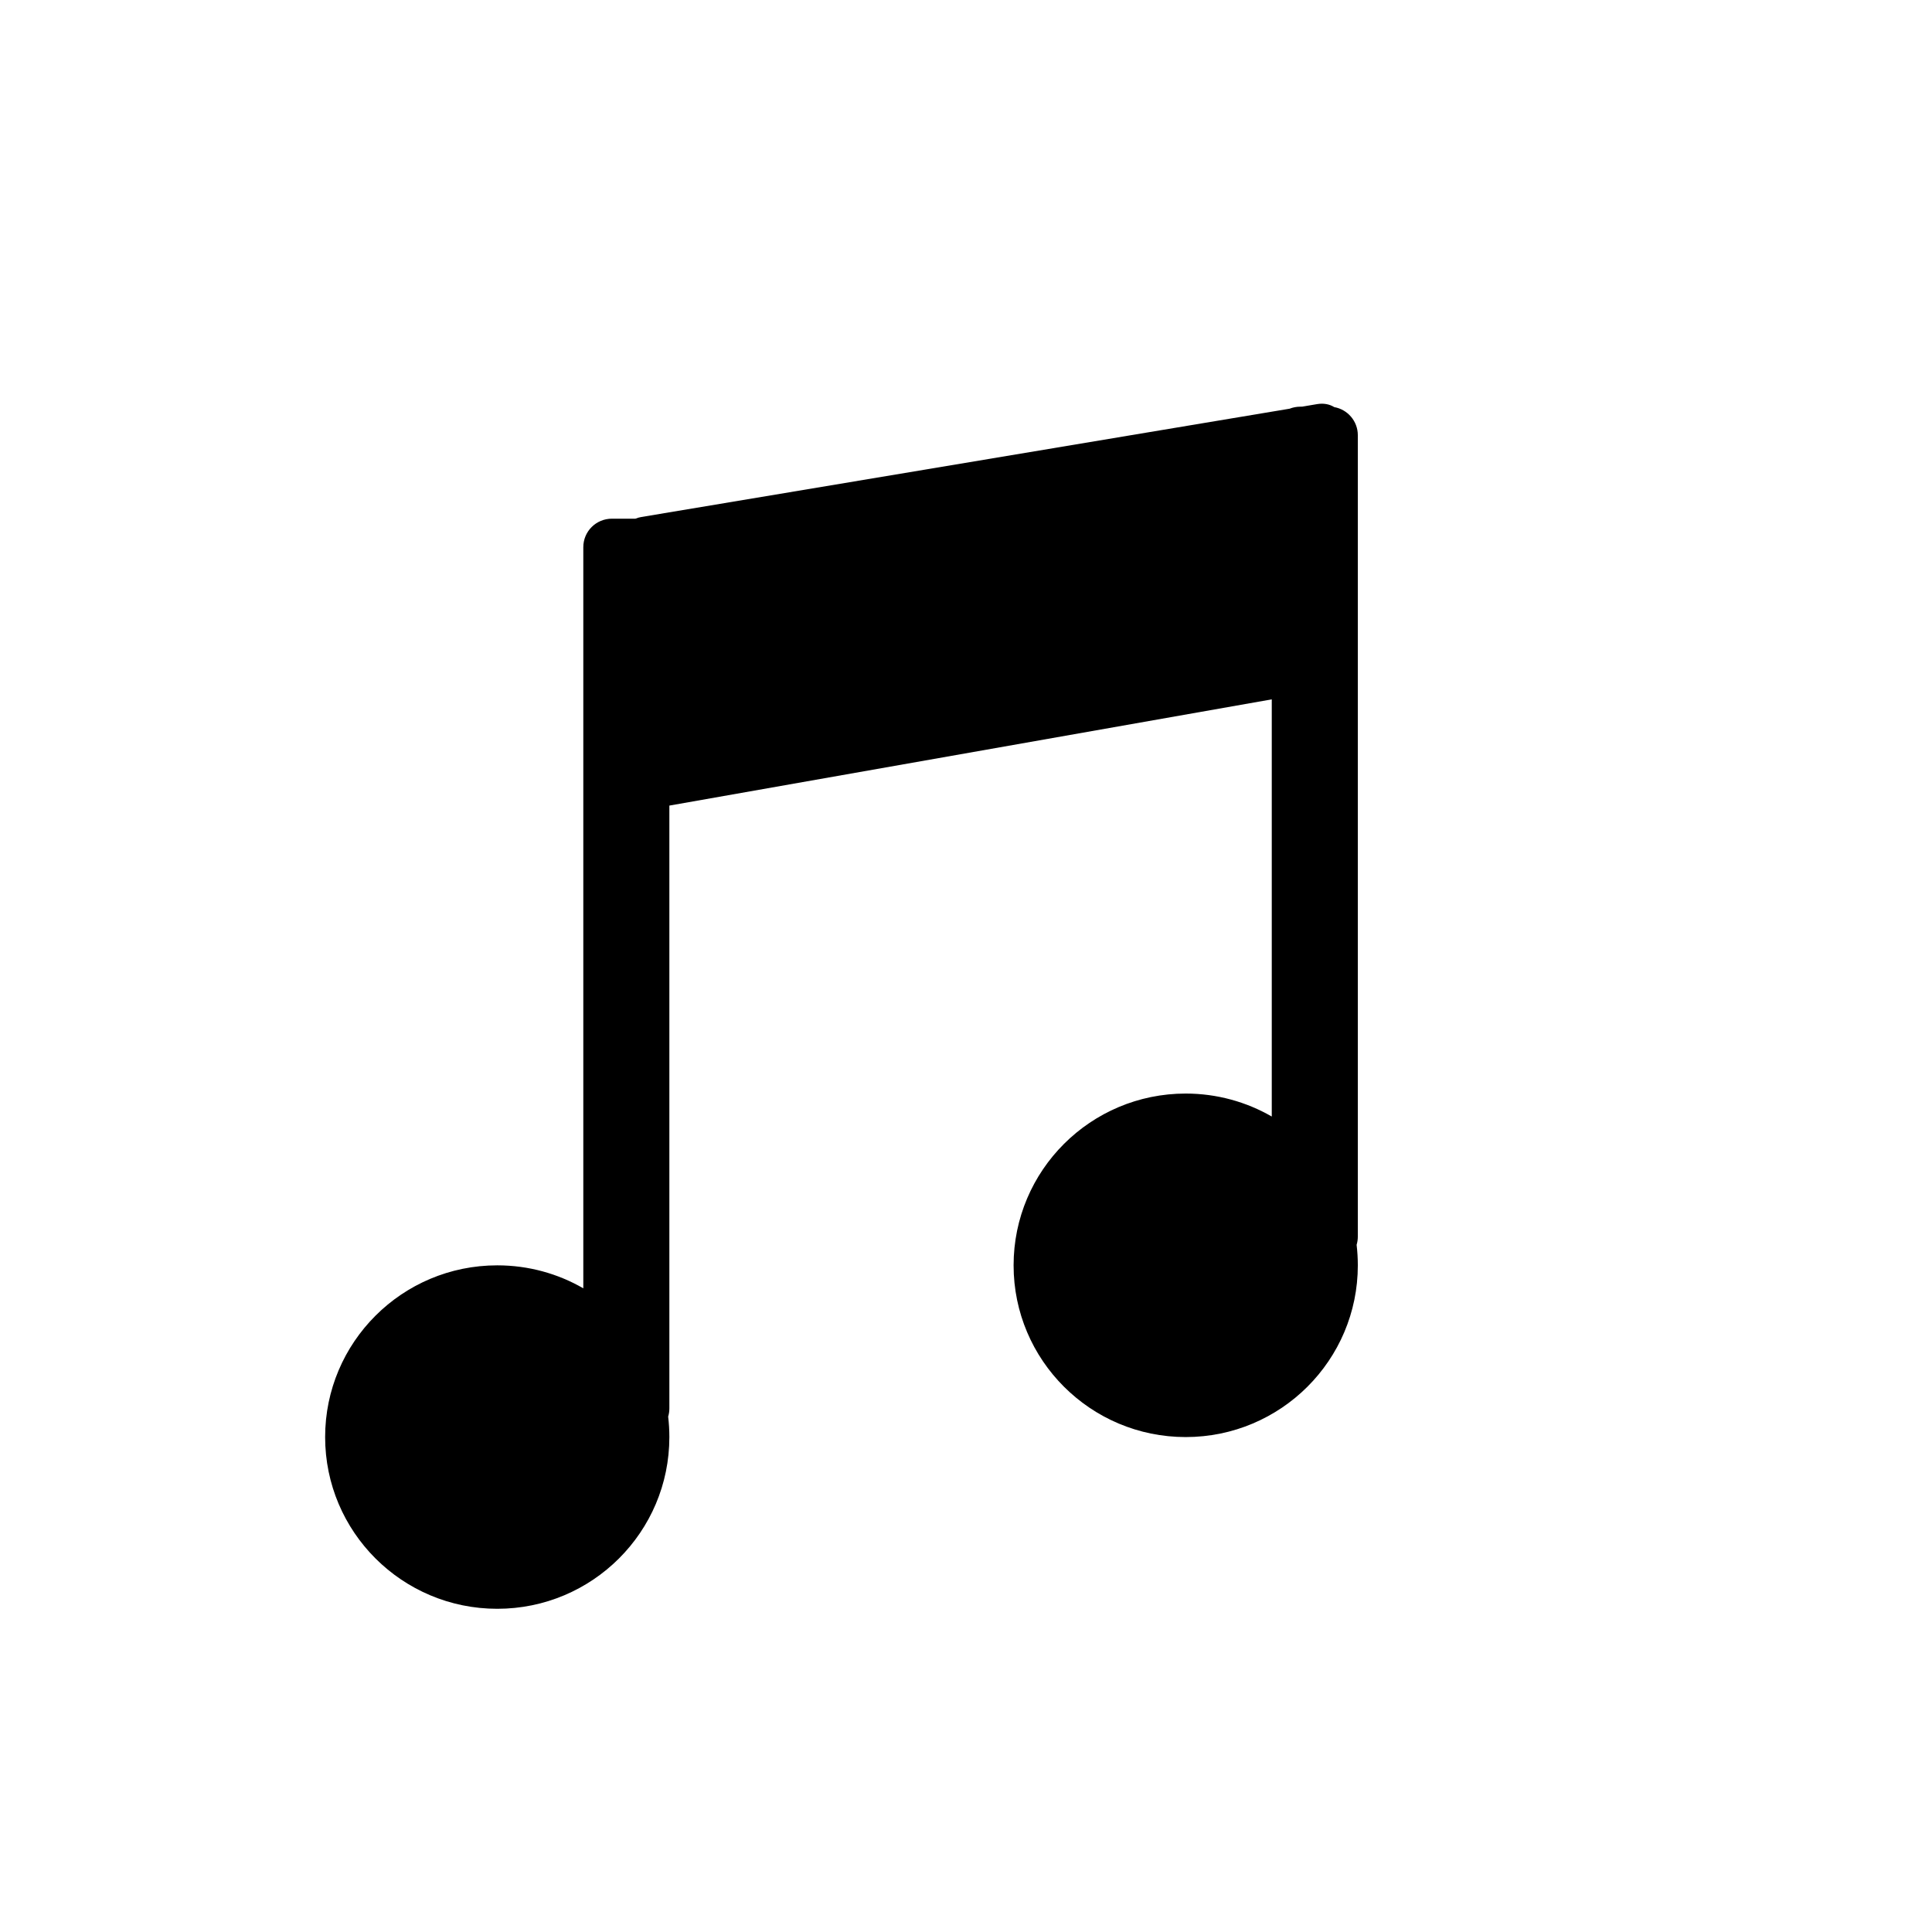 <?xml version="1.0" standalone="no"?><!DOCTYPE svg PUBLIC "-//W3C//DTD SVG 1.1//EN" "http://www.w3.org/Graphics/SVG/1.1/DTD/svg11.dtd"><svg t="1500877485088" class="icon" style="" viewBox="0 0 1024 1024" version="1.1" xmlns="http://www.w3.org/2000/svg" p-id="42259" xmlns:xlink="http://www.w3.org/1999/xlink" width="32" height="32"><defs><style type="text/css"></style></defs><path d="M683.549 216.614l-343.619 57.404c-1.114 0.176-2.155 0.506-3.165 0.891h-12.413c-8.464 0-15.187 6.771-15.187 15.114v392.813c-13.408-7.753-28.998-12.178-45.613-12.178-50.379 0-91.224 40.746-91.224 91.017 0 50.275 40.844 91.015 91.224 91.015 50.377 0 91.224-40.742 91.224-91.015 0-3.684-0.221-7.305-0.639-10.838 0.405-1.306 0.639-2.809 0.639-4.365 0-0.010 0-0.022 0-0.033v-319.462l319.286-56.303v221.111c-13.408-7.723-28.997-12.177-45.612-12.177-50.379 0-91.224 40.772-91.224 91.047 0 50.245 40.844 91.017 91.224 91.017s91.224-40.772 91.224-91.017c0-3.683-0.222-7.304-0.638-10.868 0.415-1.399 0.637-2.852 0.637-4.395v-424.733c0-7.427-5.39-13.631-12.486-14.88-2.48-1.542-5.597-2.168-9.028-1.602l-8.077 1.366h-0.833c-0.002 0-0.004 0-0.006 0-2.049 0-4.007 0.391-5.802 1.105zM683.549 216.614z" p-id="42260"></path></svg>